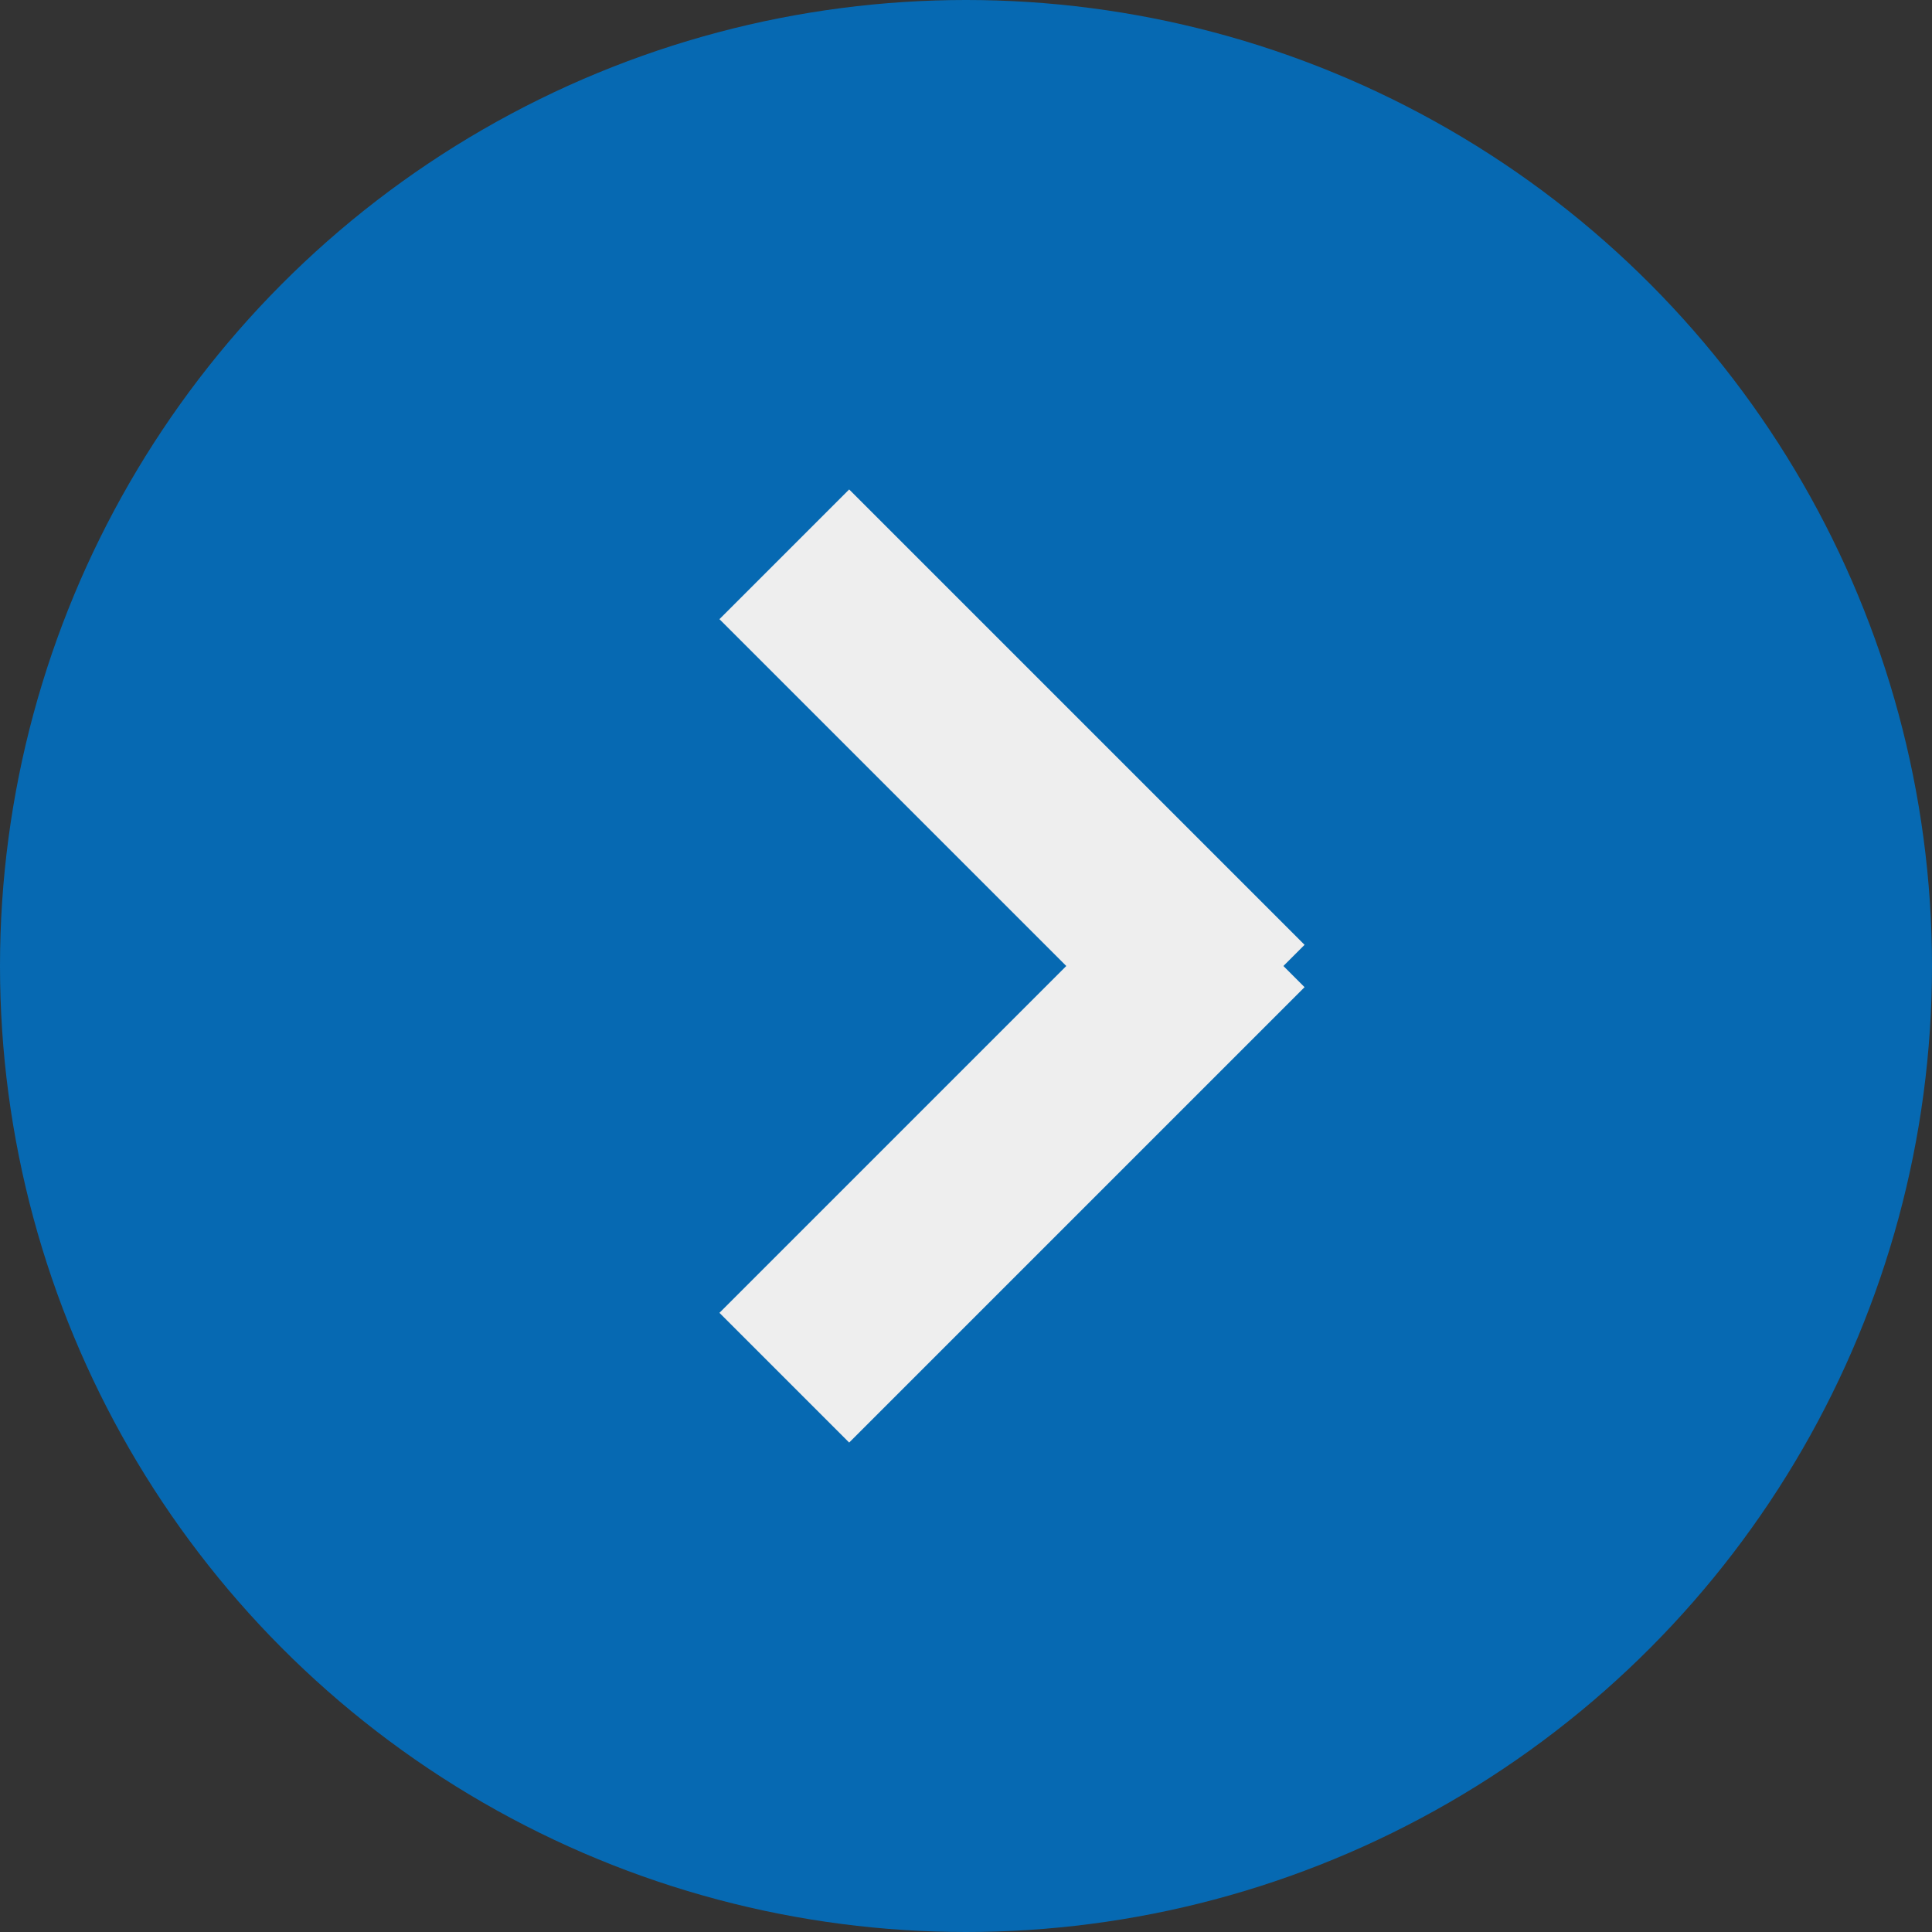 <svg id="arrow03" xmlns="http://www.w3.org/2000/svg" width="21" height="21" viewBox="0 0 21 21">
  <rect x="0" y="0" width="21" height="21" fill="#333333" stroke="none"/>
  <defs>
    <style>
      .cls-1 {
        fill: #0669b2;
      }

      .cls-2 {
        fill: #eee;
        fill-rule: evenodd;
      }
    </style>
  </defs>
  <circle id="楕円形_716" data-name="楕円形 716" class="cls-1" cx="10.5" cy="10.5" r="10.5"/>
  <path id="長方形_529" data-name="長方形 529" class="cls-2" d="M1030.82,3638.73l1.41-1.41,4.95,4.95-1.41,1.41Z" transform="translate(-1023 -3632)"/>
  <path id="長方形_529-2" data-name="長方形 529" class="cls-2" d="M1030.82,3646.27l1.41,1.41,4.95-4.95-1.41-1.41Z" transform="translate(-1023 -3632)"/>
</svg>
